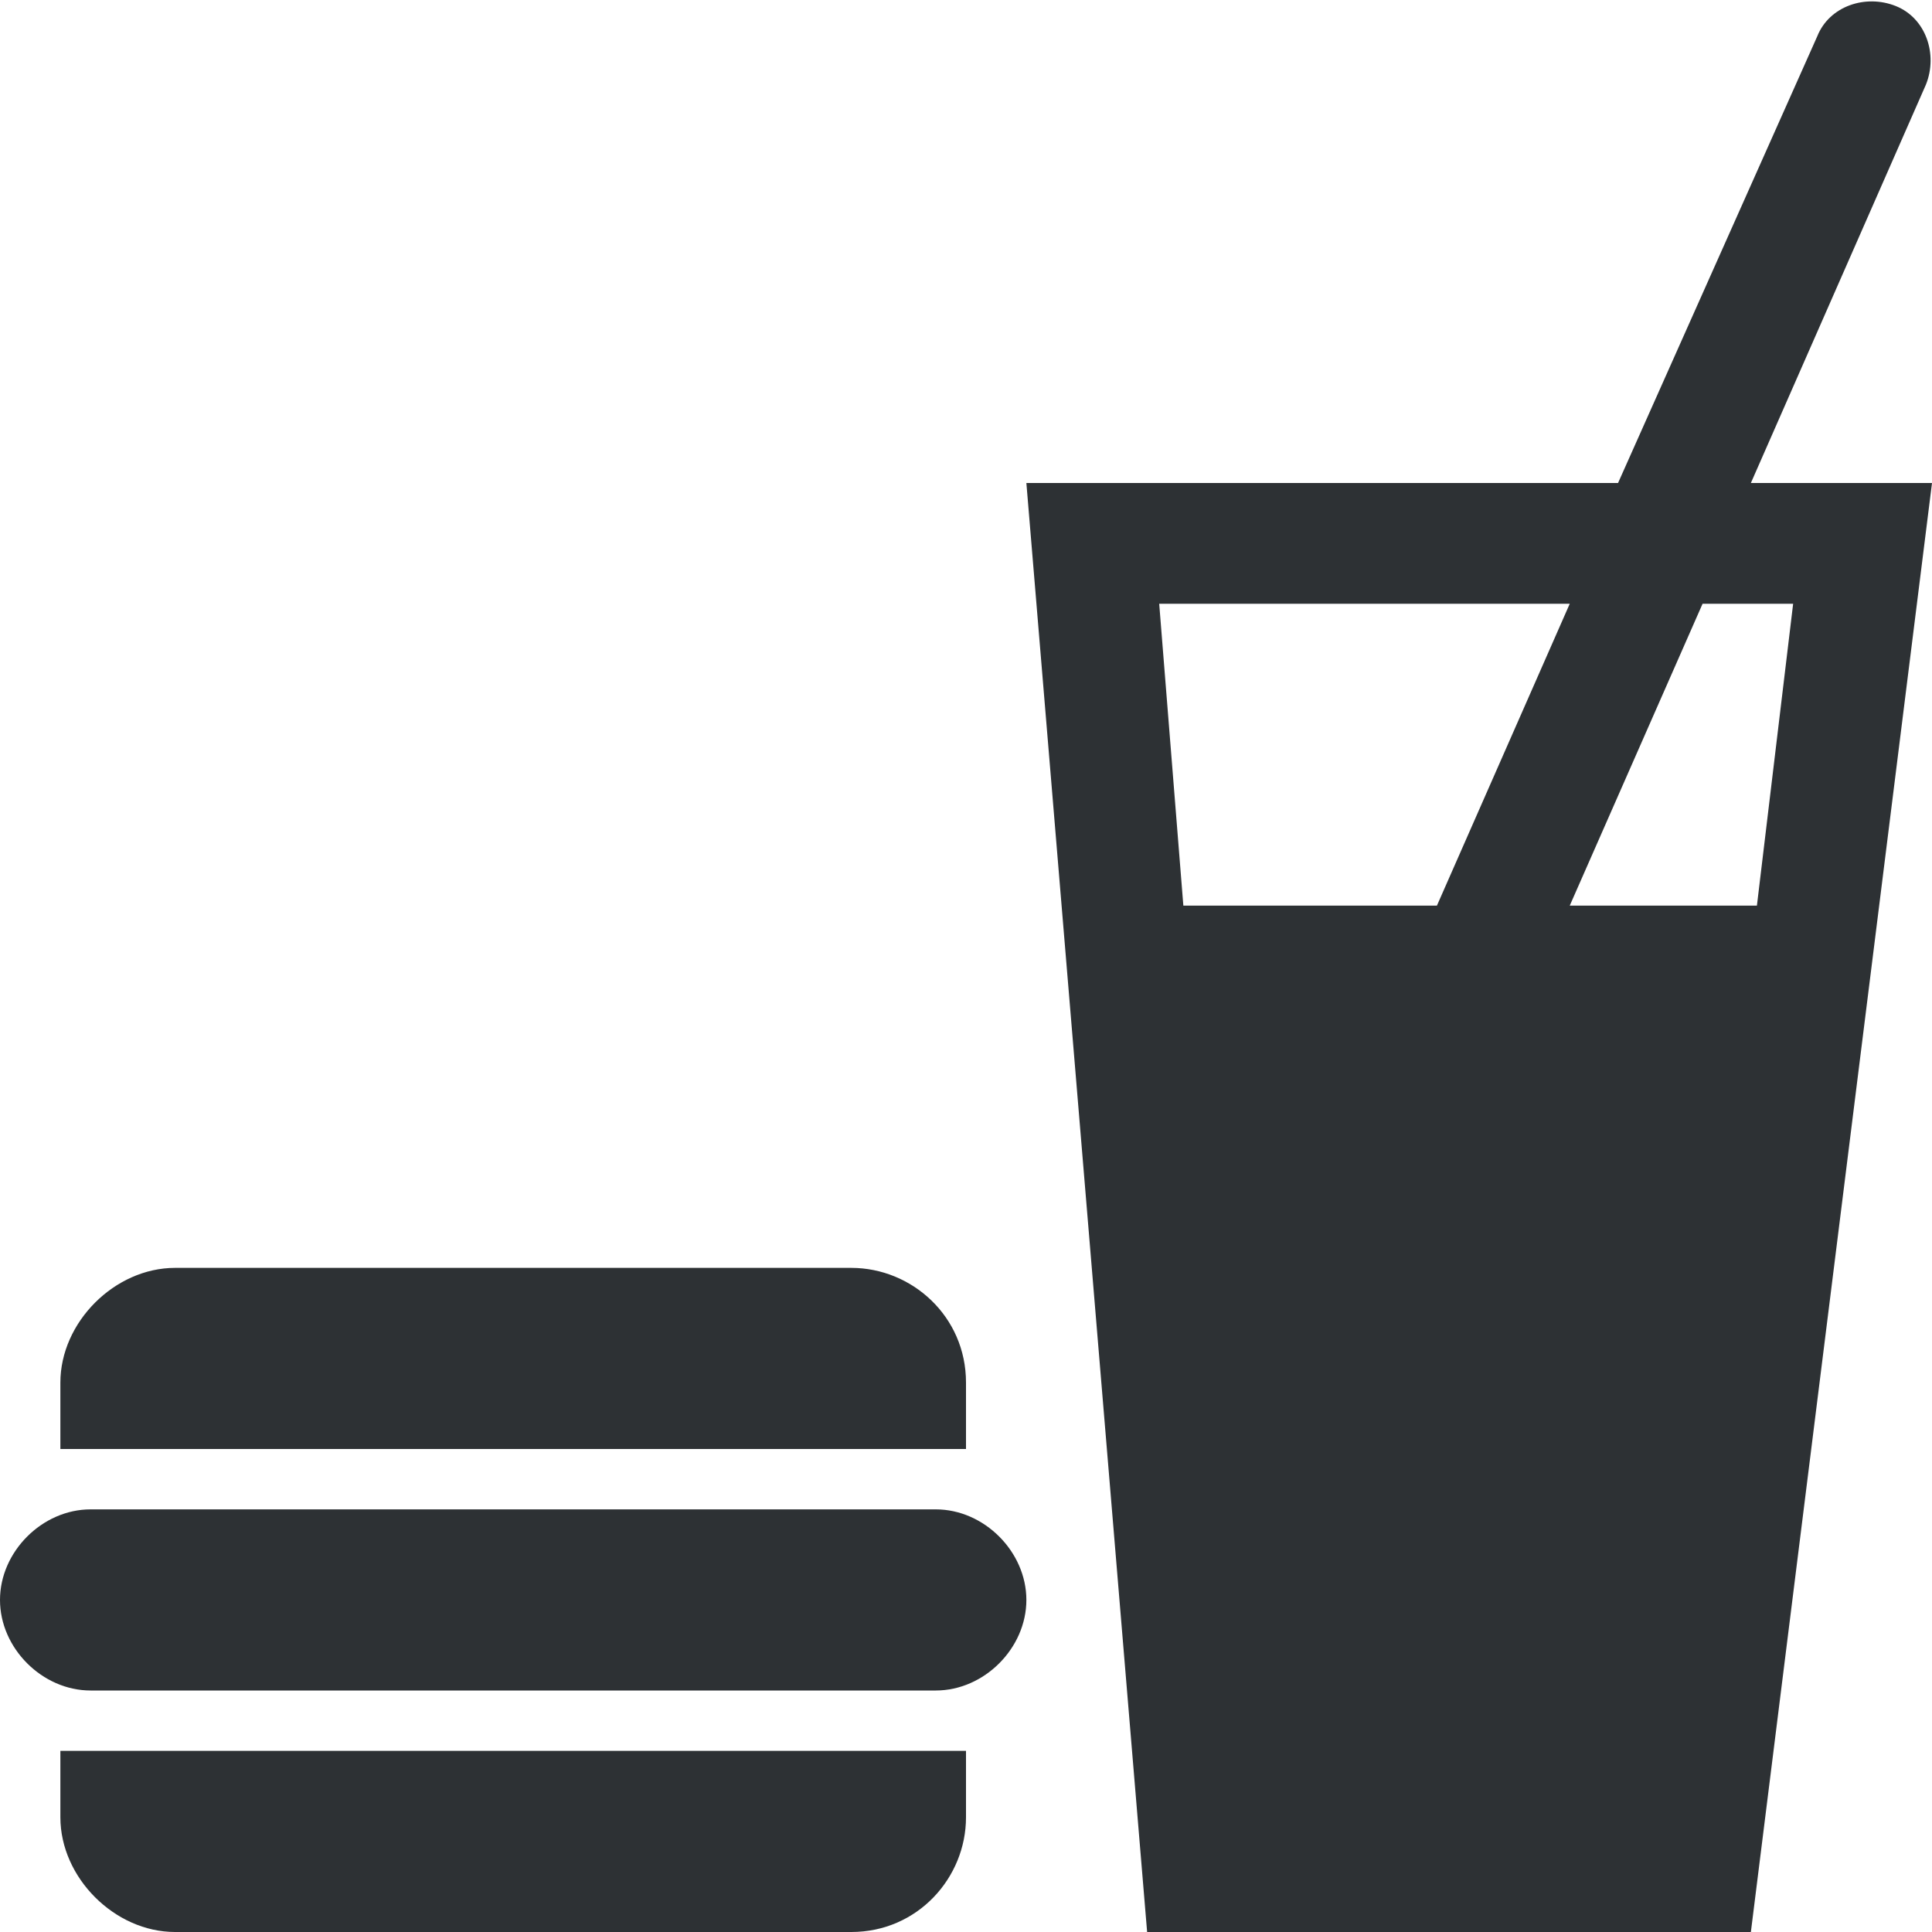 <?xml version="1.0" encoding="utf-8"?>
<!-- Generator: Adobe Illustrator 18.1.0, SVG Export Plug-In . SVG Version: 6.00 Build 0)  -->
<svg version="1.1" id="Layer_1" xmlns="http://www.w3.org/2000/svg" xmlns:xlink="http://www.w3.org/1999/xlink" x="0px" y="0px"
	 viewBox="0 0 32 32" enable-background="new 0 0 32 32" xml:space="preserve">
<g>
	<path fill="#2D3134" d="M31.9,1.4c0.2-0.5,0-1.1-0.5-1.3c-0.5-0.2-1.1,0-1.3,0.5L26.8,8H17l2,24h10l3-24h-3L31.9,1.4z M19.2,10H26
		l-2.2,5h-4.2L19.2,10z M29.7,10l-0.6,5H26l2.2-5H29.7z"/>
	<path fill="#2D3134" d="M1,30.1C1,31.1,1.9,32,2.9,32h11.2c1.1,0,1.9-0.9,1.9-1.9V29H1V30.1z"/>
	<path fill="#2D3134" d="M16,22.9c0-1.1-0.9-1.9-1.9-1.9H2.9C1.9,21,1,21.9,1,22.9V24h15V22.9z"/>
	<path fill="#2D3134" d="M15.5,25h-14C0.7,25,0,25.7,0,26.5S0.7,28,1.5,28h14c0.8,0,1.5-0.7,1.5-1.5S16.3,25,15.5,25z"/>
</g>
</svg>
